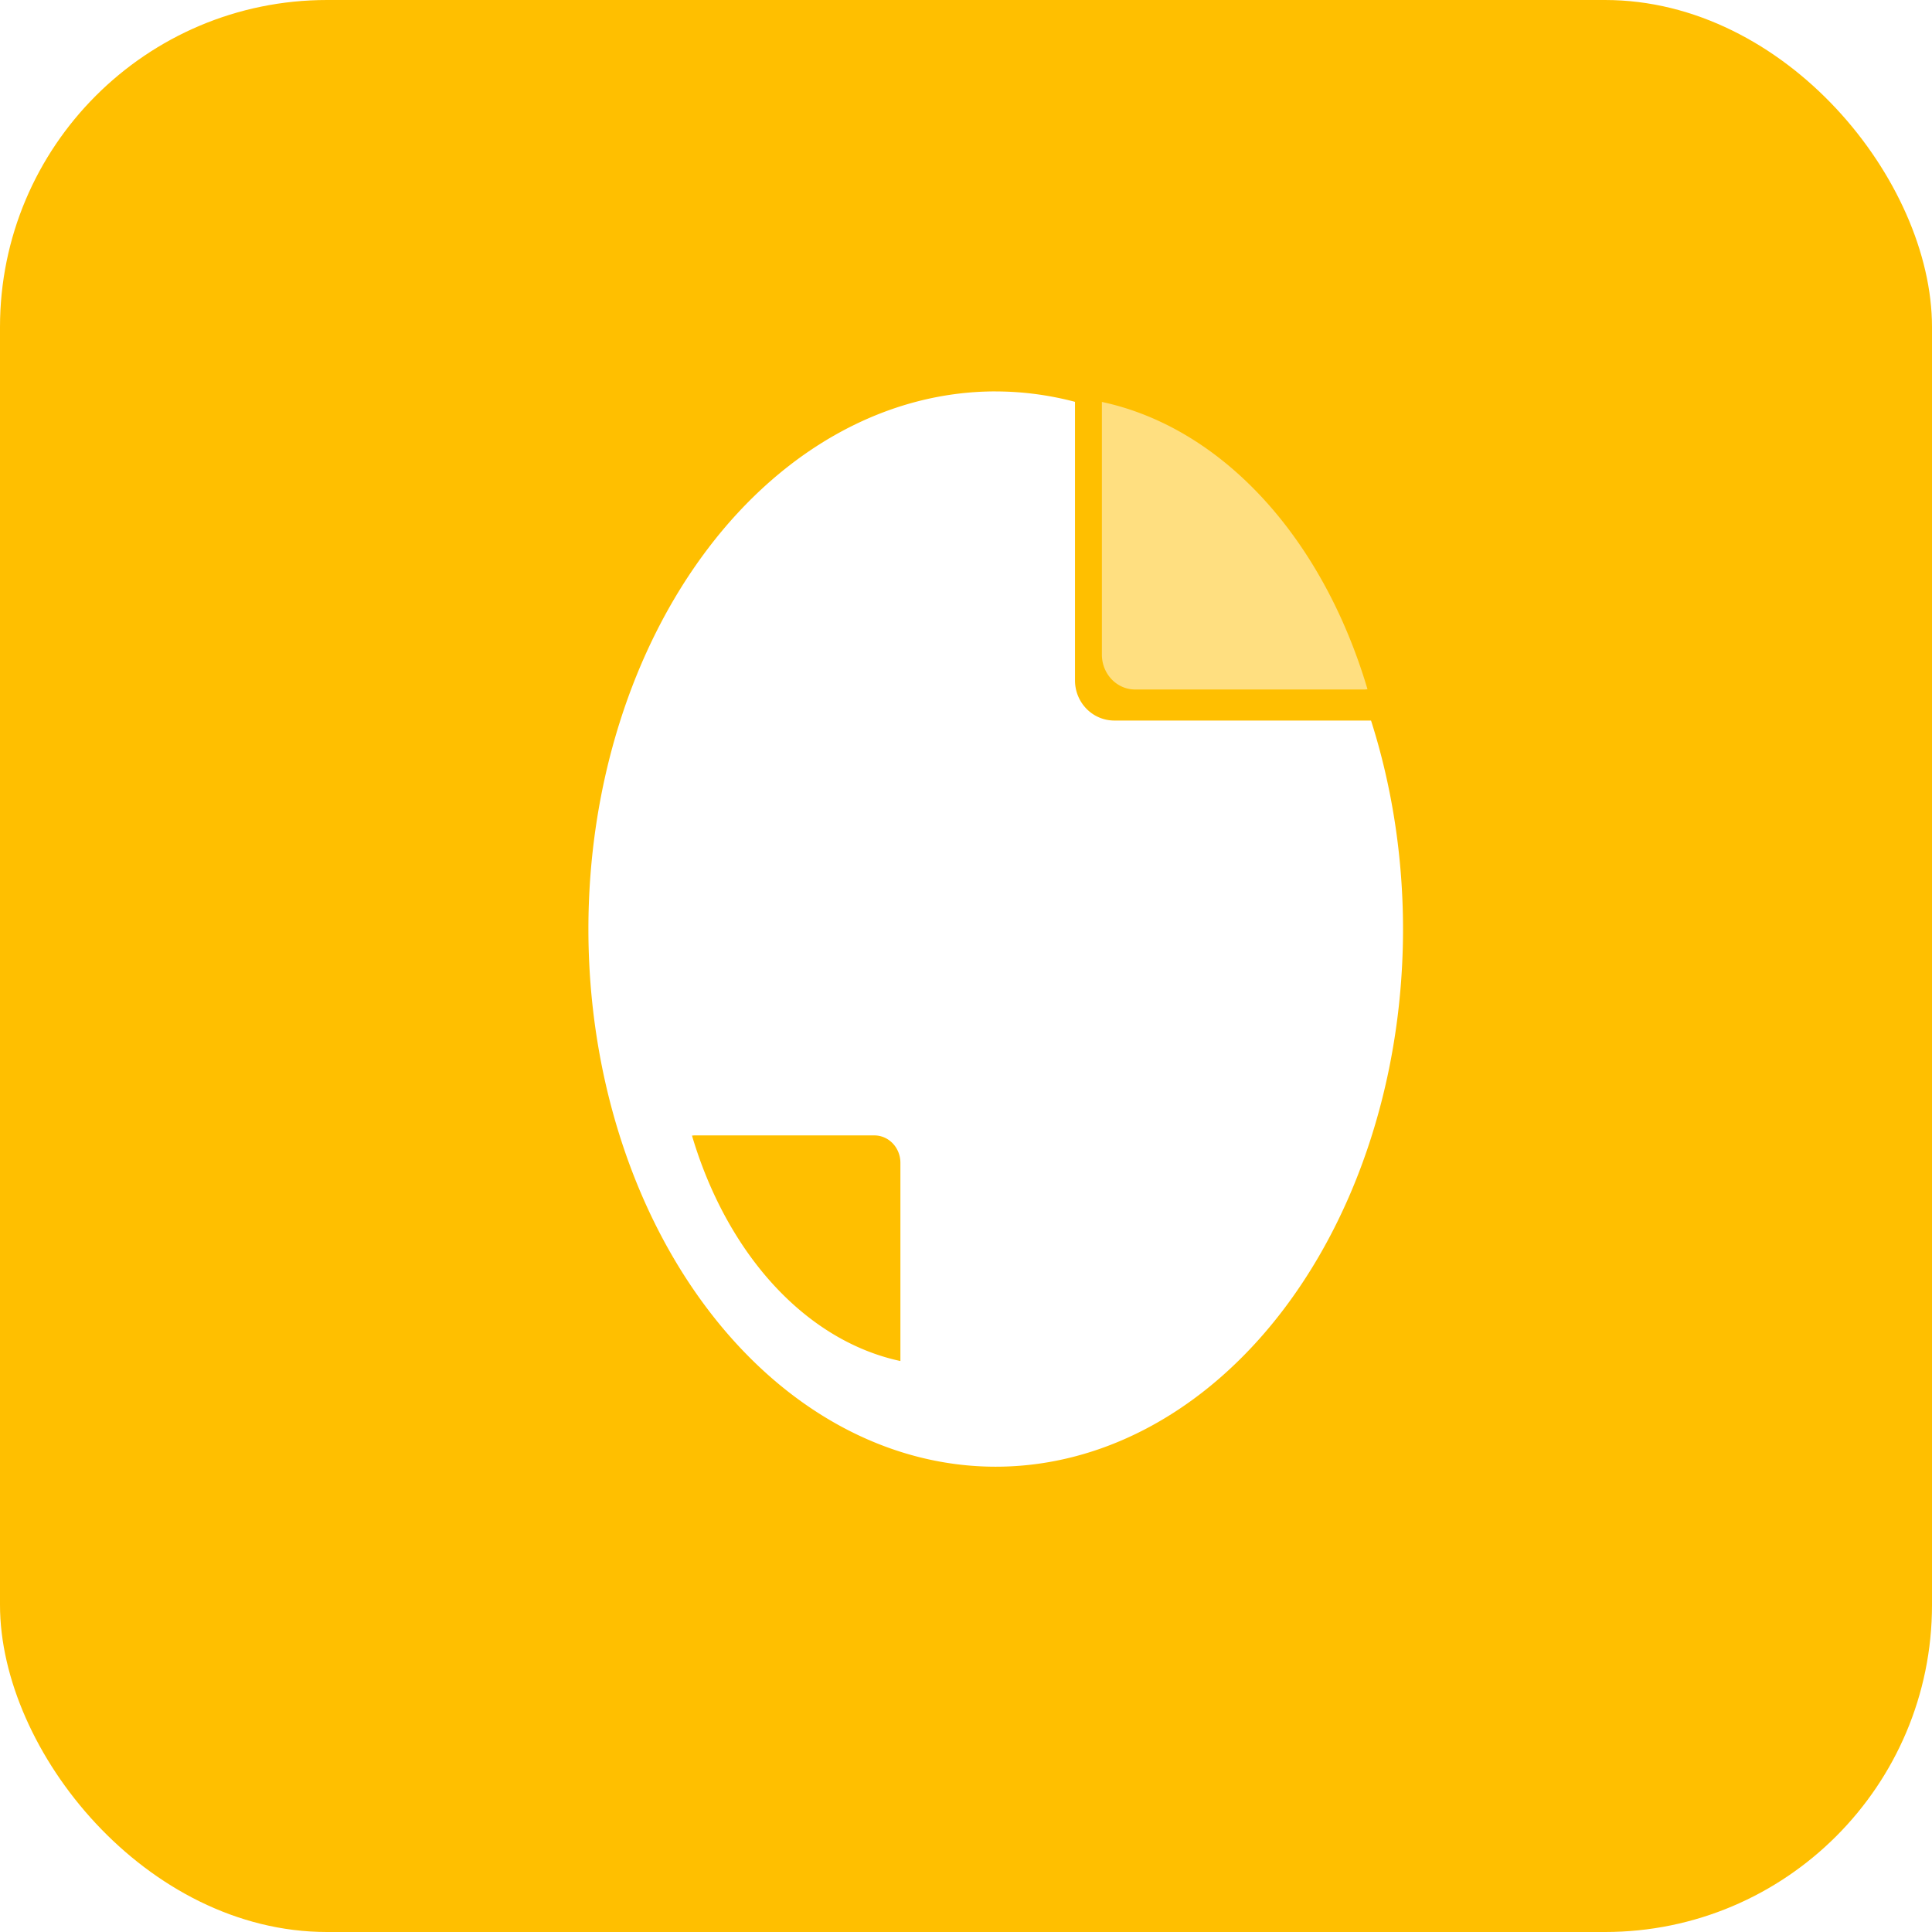 <?xml version="1.0" encoding="UTF-8" standalone="no"?>
<!-- Created with Inkscape (http://www.inkscape.org/) -->

<svg
   width="39.073mm"
   height="39.073mm"
   viewBox="0 0 39.073 39.073"
   version="1.1"
   id="svg1"
   xml:space="preserve"
   xmlns="http://www.w3.org/2000/svg"
   xmlns:svg="http://www.w3.org/2000/svg"><defs
     id="defs1"><filter
       style="color-interpolation-filters:sRGB"
       id="filter81-6-8-3"
       x="-0.048"
       y="-0.036"
       width="1.096"
       height="1.088"><feFlood
         result="flood"
         in="SourceGraphic"
         flood-opacity="0.196"
         flood-color="rgb(21,17,14)"
         id="feFlood80-2-0-7" /><feGaussianBlur
         result="blur"
         in="SourceGraphic"
         stdDeviation="0.5"
         id="feGaussianBlur80-7-4-8" /><feOffset
         result="offset"
         in="blur"
         dx="0"
         dy="0.5"
         id="feOffset80-0-6-8" /><feComposite
         result="comp1"
         operator="in"
         in="flood"
         in2="offset"
         id="feComposite80-3-0-3" /><feComposite
         result="comp2"
         operator="over"
         in="SourceGraphic"
         in2="comp1"
         id="feComposite81-9-3-8" /></filter><filter
       style="color-interpolation-filters:sRGB"
       id="filter85-3-4-1"
       x="-0.088"
       y="-0.082"
       width="1.177"
       height="1.197"><feFlood
         result="flood"
         in="SourceGraphic"
         flood-opacity="0.196"
         flood-color="rgb(21,17,14)"
         id="feFlood84-9-7-5" /><feGaussianBlur
         result="blur"
         in="SourceGraphic"
         stdDeviation="0.3"
         id="feGaussianBlur84-8-1-3" /><feOffset
         result="offset"
         in="blur"
         dx="0"
         dy="0.3"
         id="feOffset84-6-3-5" /><feComposite
         result="comp1"
         operator="in"
         in="flood"
         in2="offset"
         id="feComposite84-5-8-4" /><feComposite
         result="comp2"
         operator="over"
         in="SourceGraphic"
         in2="comp1"
         id="feComposite85-7-4-3" /></filter></defs><g
     id="layer1"
     transform="translate(-272.937,-194.07)"><rect
       style="fill:#ffbf00;fill-opacity:1;stroke-width:1.072;stroke-linecap:square"
       id="rect7"
       width="39.073"
       height="39.073"
       x="272.937"
       y="194.07"
       ry="6.614" /><path
       id="path2-9-0-08-6-3-5-4-1-9-6-5"
       style="fill:#ffdf80;fill-opacity:1;stroke:none;stroke-width:0.882;stroke-linecap:square;stroke-dasharray:none;stroke-opacity:1;filter:url(#filter85-3-4-1)"
       d="m 252.11,196.965 v 0.362 7.392 a 1.018,1.071 0 0 0 1.018,1.071 h 7.029 c 0.036,0 0.07,-0.003 0.104,-0.009 a 10.559,14.365 0 0 0 -8.151,-8.816 z"
       transform="matrix(0.659,0,0,0.659,129.081,72.201)" /><path
       id="path2-9-0-3-7-99-9-7-5-1-9-9"
       style="fill:#ffffff;fill-opacity:1;stroke:none;stroke-width:0.128;stroke-linecap:square;filter:url(#filter81-6-8-3)"
       d="m 248.852,196.442 a 12.5,16.5 0 0 0 -12.5,16.5 12.5,16.5 0 0 0 12.5,16.5 12.5,16.5 0 0 0 12.5,-16.5 12.5,16.5 0 0 0 -0.982,-6.399 h -7.879 a 1.206,1.23 0 0 1 -1.206,-1.23 v -8.49 -0.061 a 12.5,16.5 0 0 0 -2.434,-0.319 z m -9.239,22.833 h 5.515 a 0.799,0.84 0 0 1 0.799,0.84 v 5.8 0.284 a 8.285,11.271 0 0 1 -6.396,-6.917 c 0.027,-0.005 0.054,-0.007 0.082,-0.007 z"
       transform="matrix(0.659,0,0,0.659,129.081,72.201)" /></g></svg>
